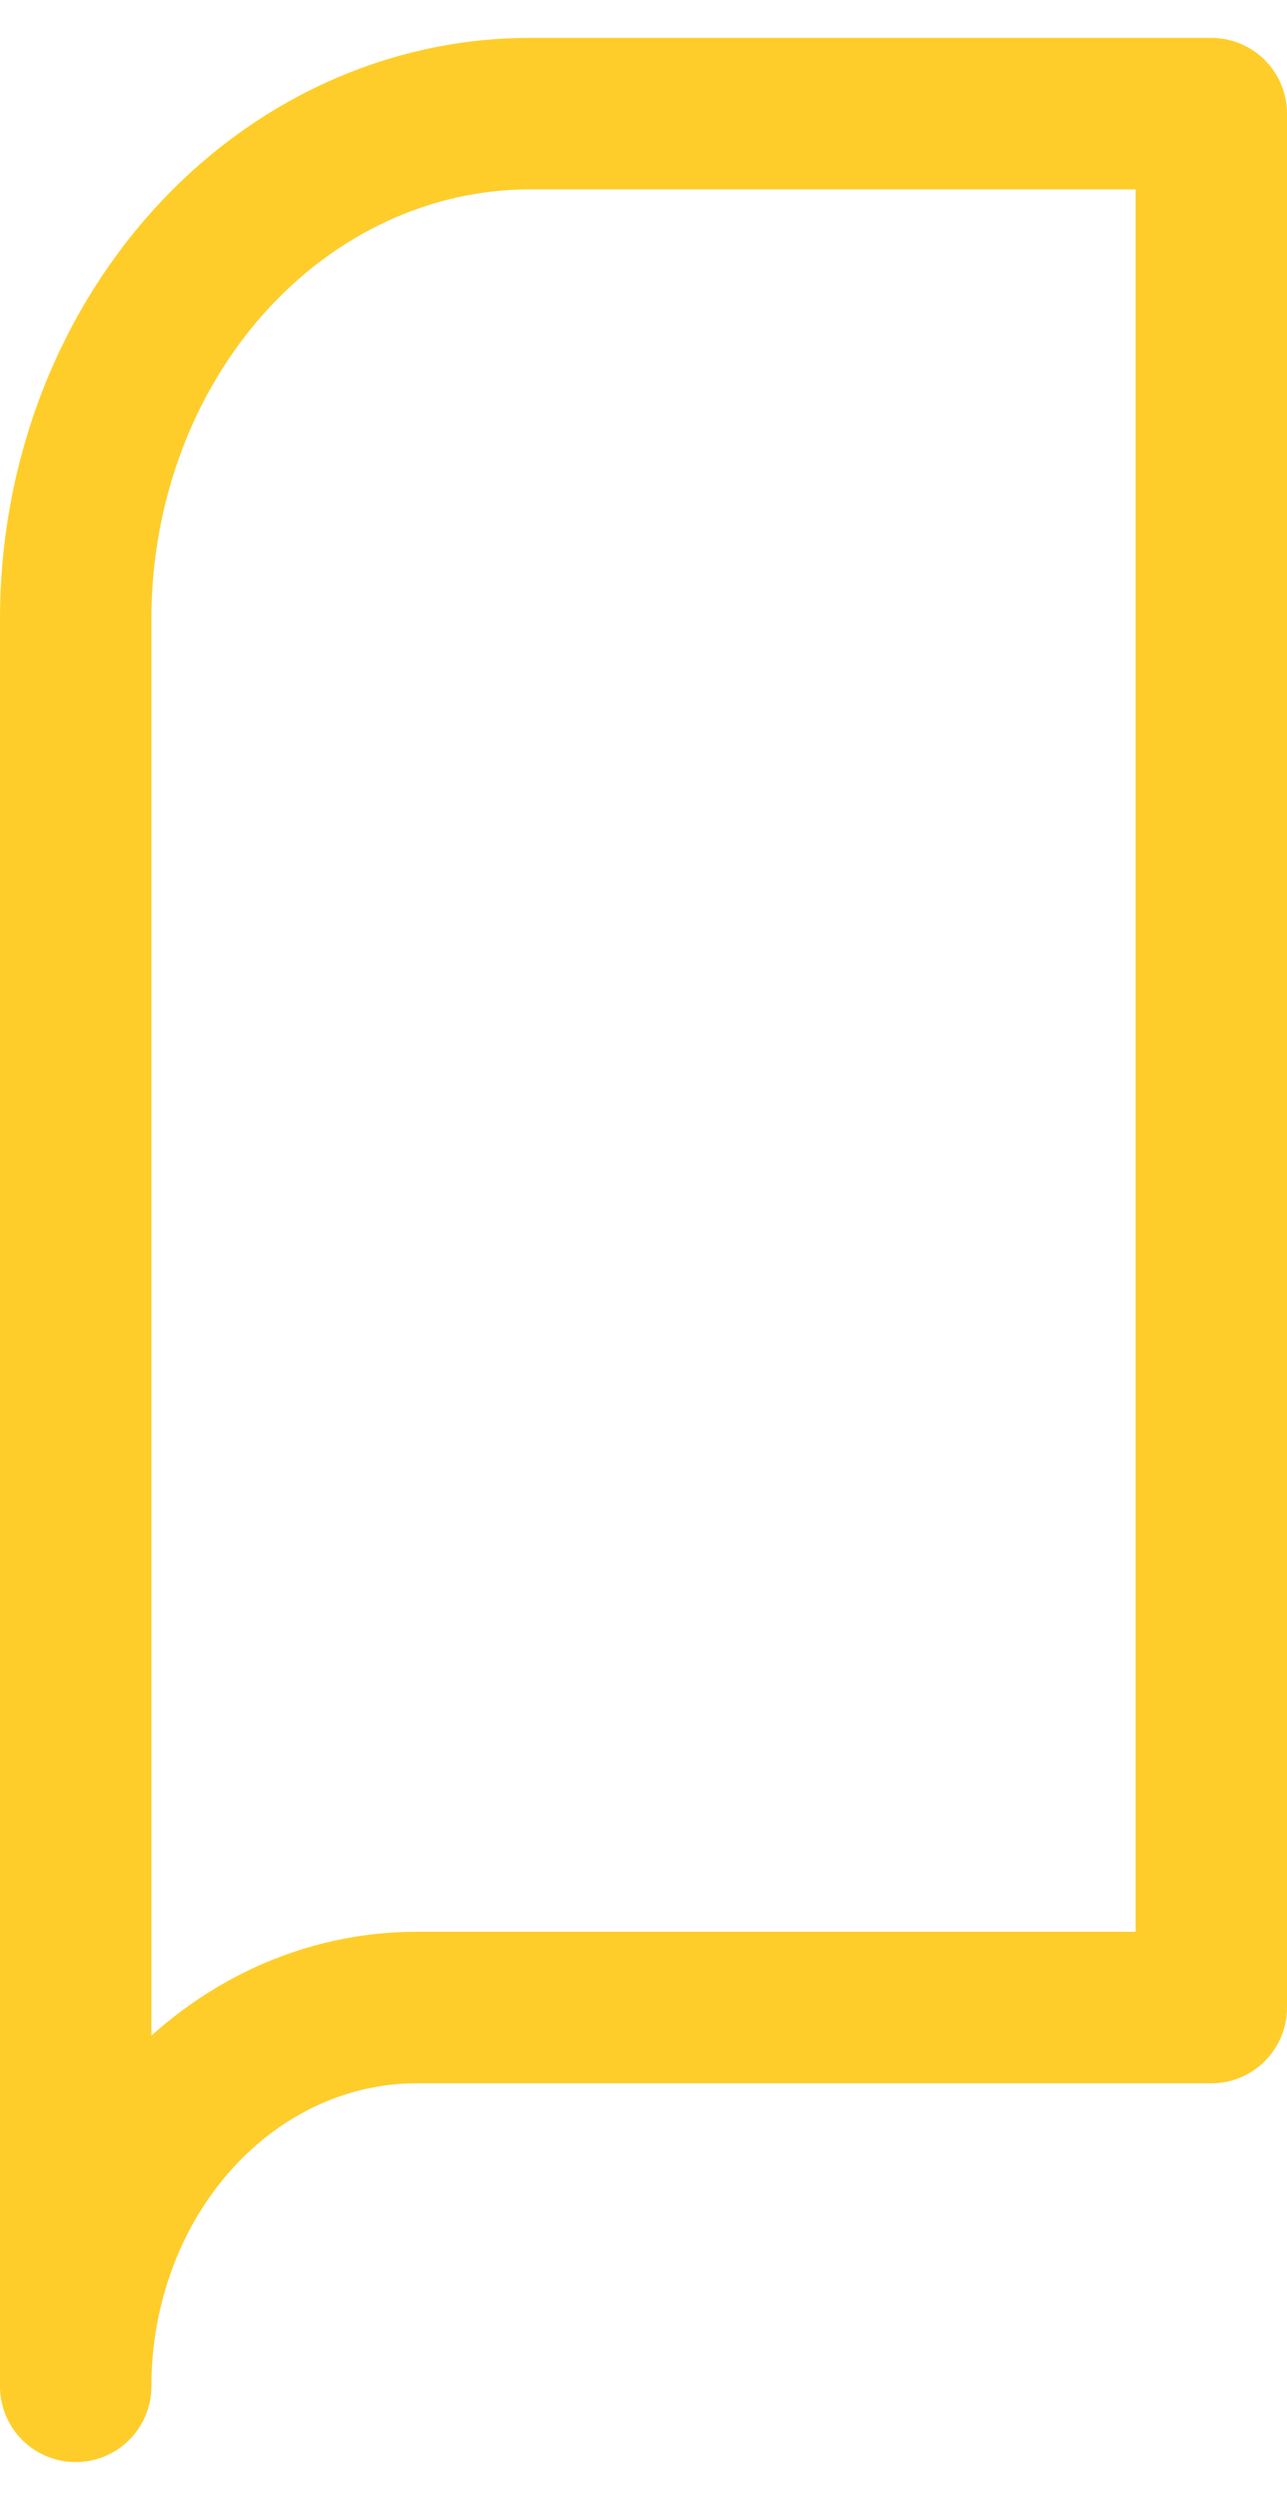 <svg width="17" height="33" viewBox="0 0 17 33" fill="none" xmlns="http://www.w3.org/2000/svg">
<path d="M16 1.5H7C5.409 1.5 3.883 2.202 2.757 3.453C1.632 4.703 1 6.399 1 8.167V31.5C1 30.174 1.474 28.902 2.318 27.965C3.162 27.027 4.307 26.5 5.5 26.5H16V1.5Z" stroke="#FFCD29" stroke-width="2" stroke-linecap="round" stroke-linejoin="round"/>
</svg>
